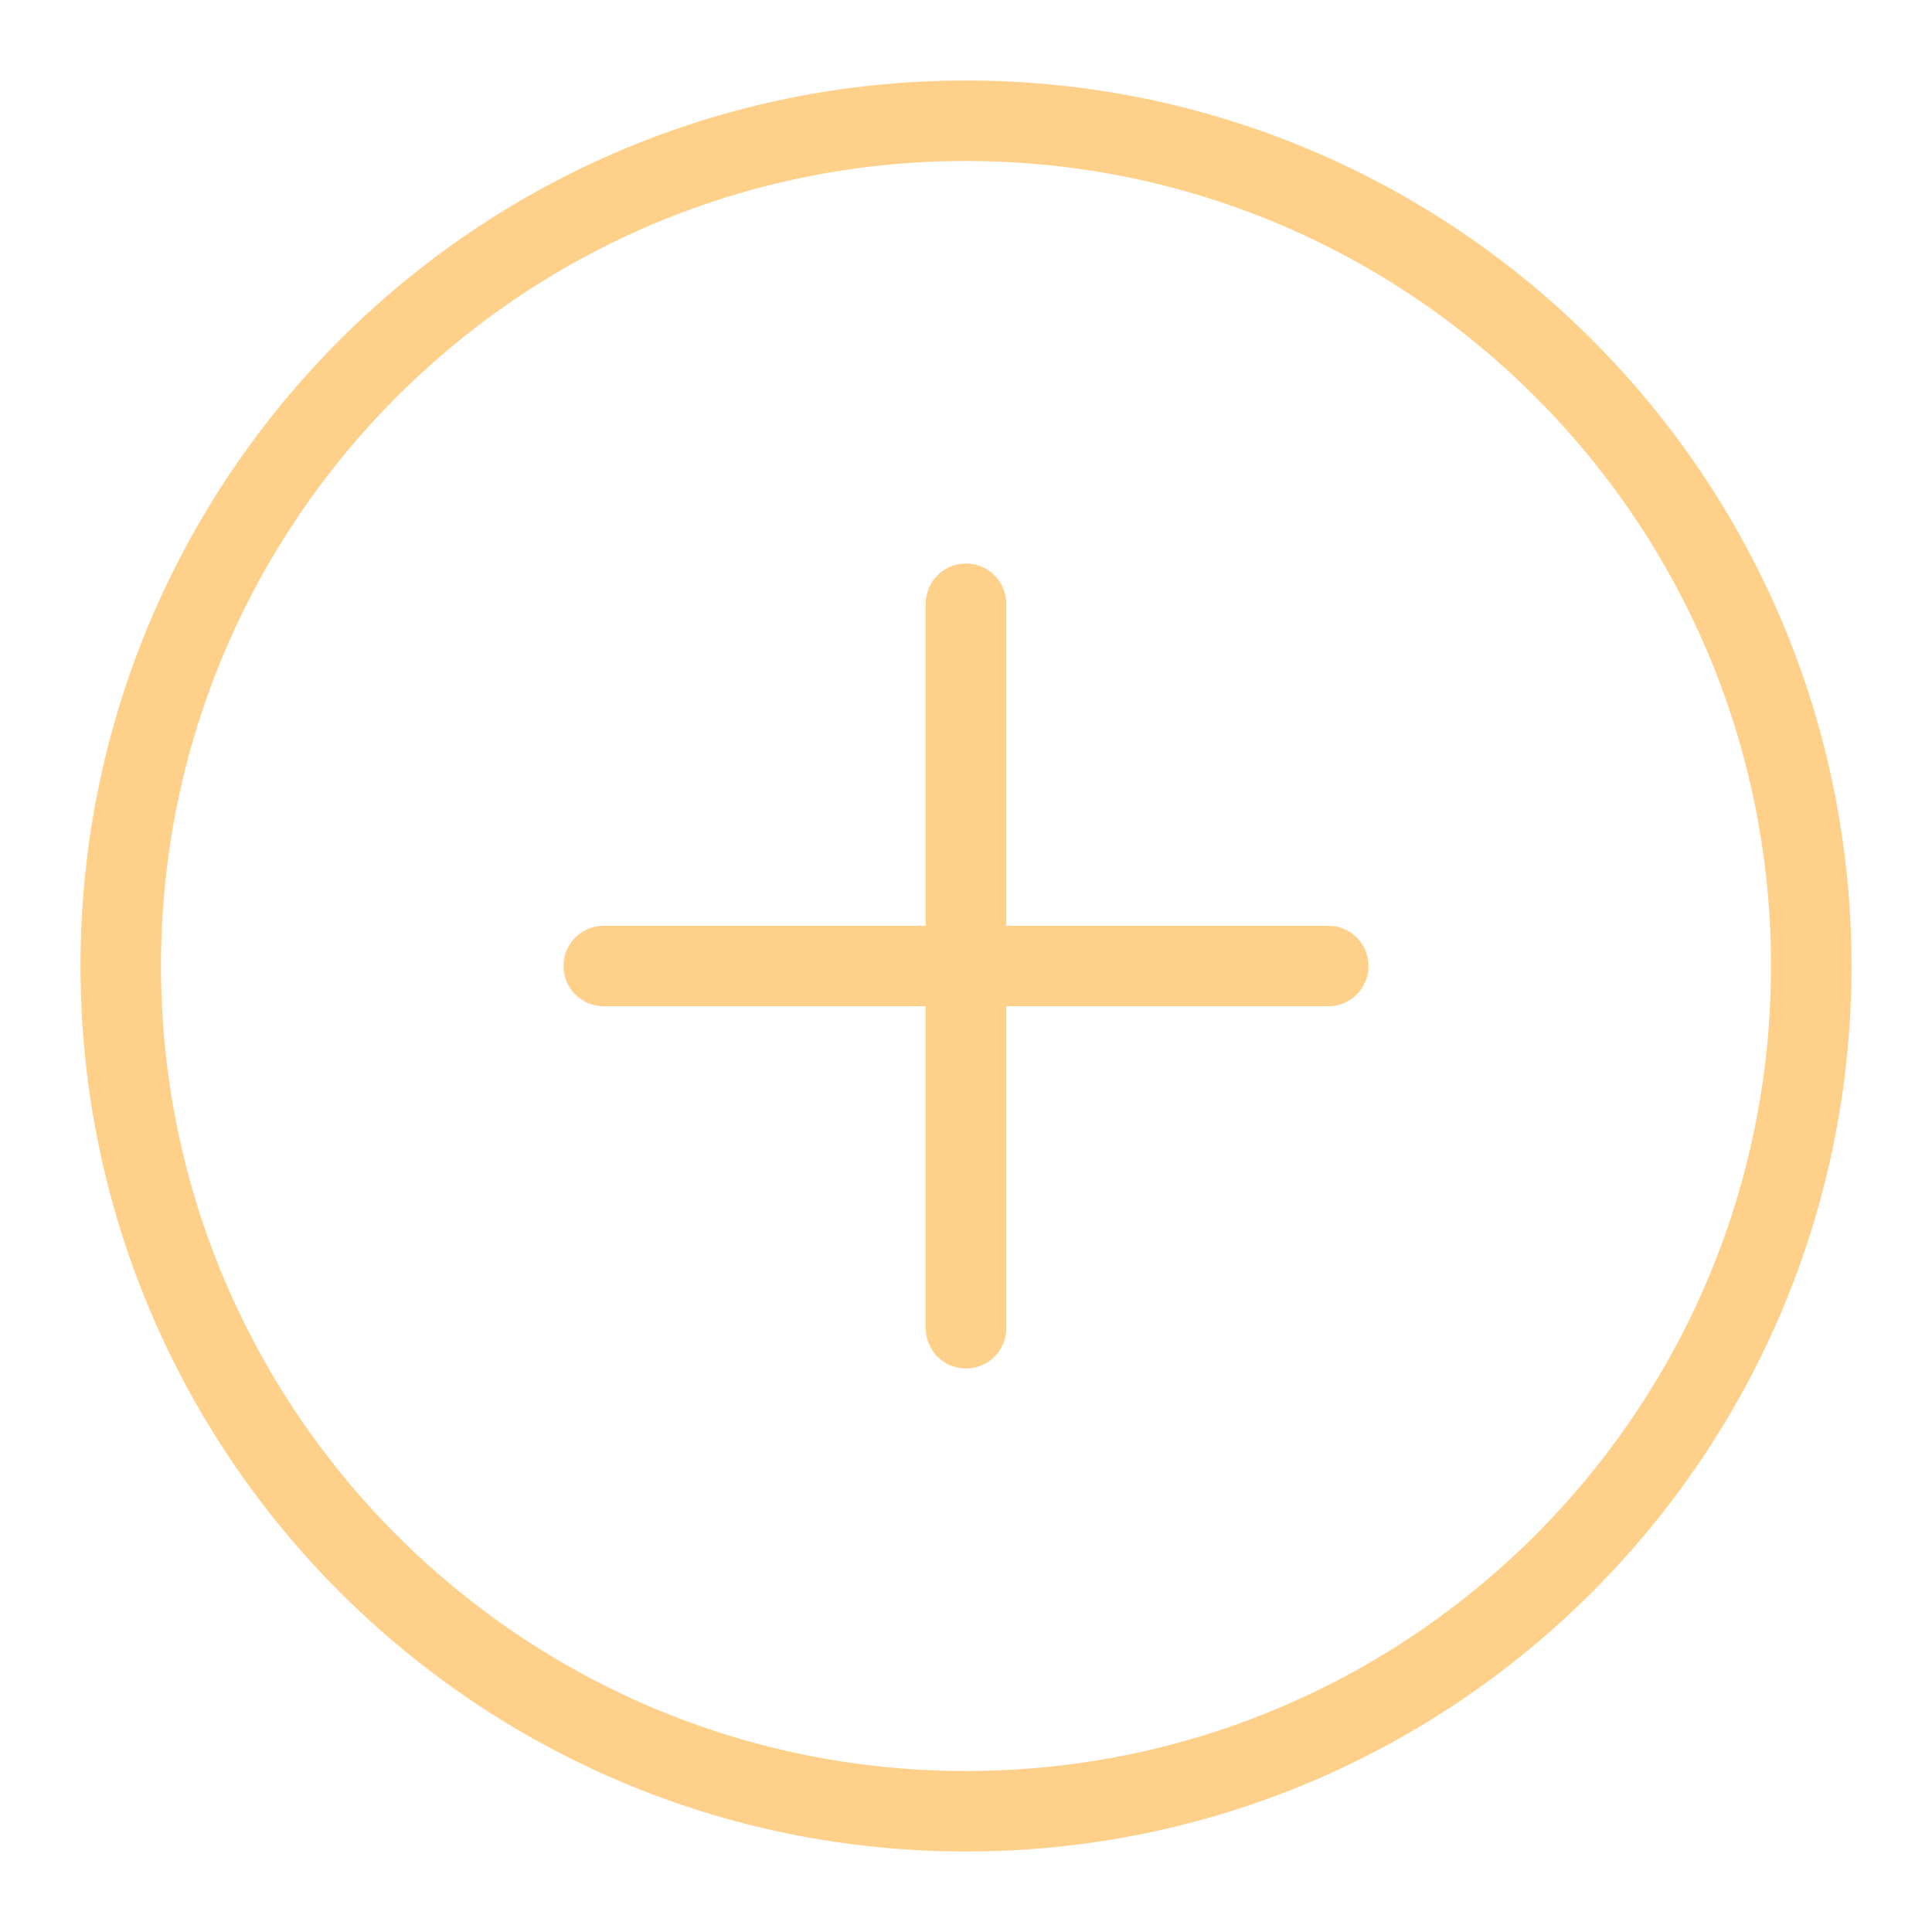 <svg width="48" height="48" viewBox="0 0 48 48" fill="none" xmlns="http://www.w3.org/2000/svg">
<path d="M24 45C35.598 45 45 35.598 45 24C45 12.402 35.598 3 24 3C12.402 3 3 12.402 3 24C3 35.598 12.402 45 24 45Z" stroke="#FFD08A" stroke-width="2" stroke-linecap="round" stroke-linejoin="round"/>
<path d="M15 24H33" stroke="#FFD08A" stroke-width="2" stroke-linecap="round" stroke-linejoin="round"/>
<path d="M24 15V33" stroke="#FFD08A" stroke-width="2" stroke-linecap="round" stroke-linejoin="round"/>
</svg>
